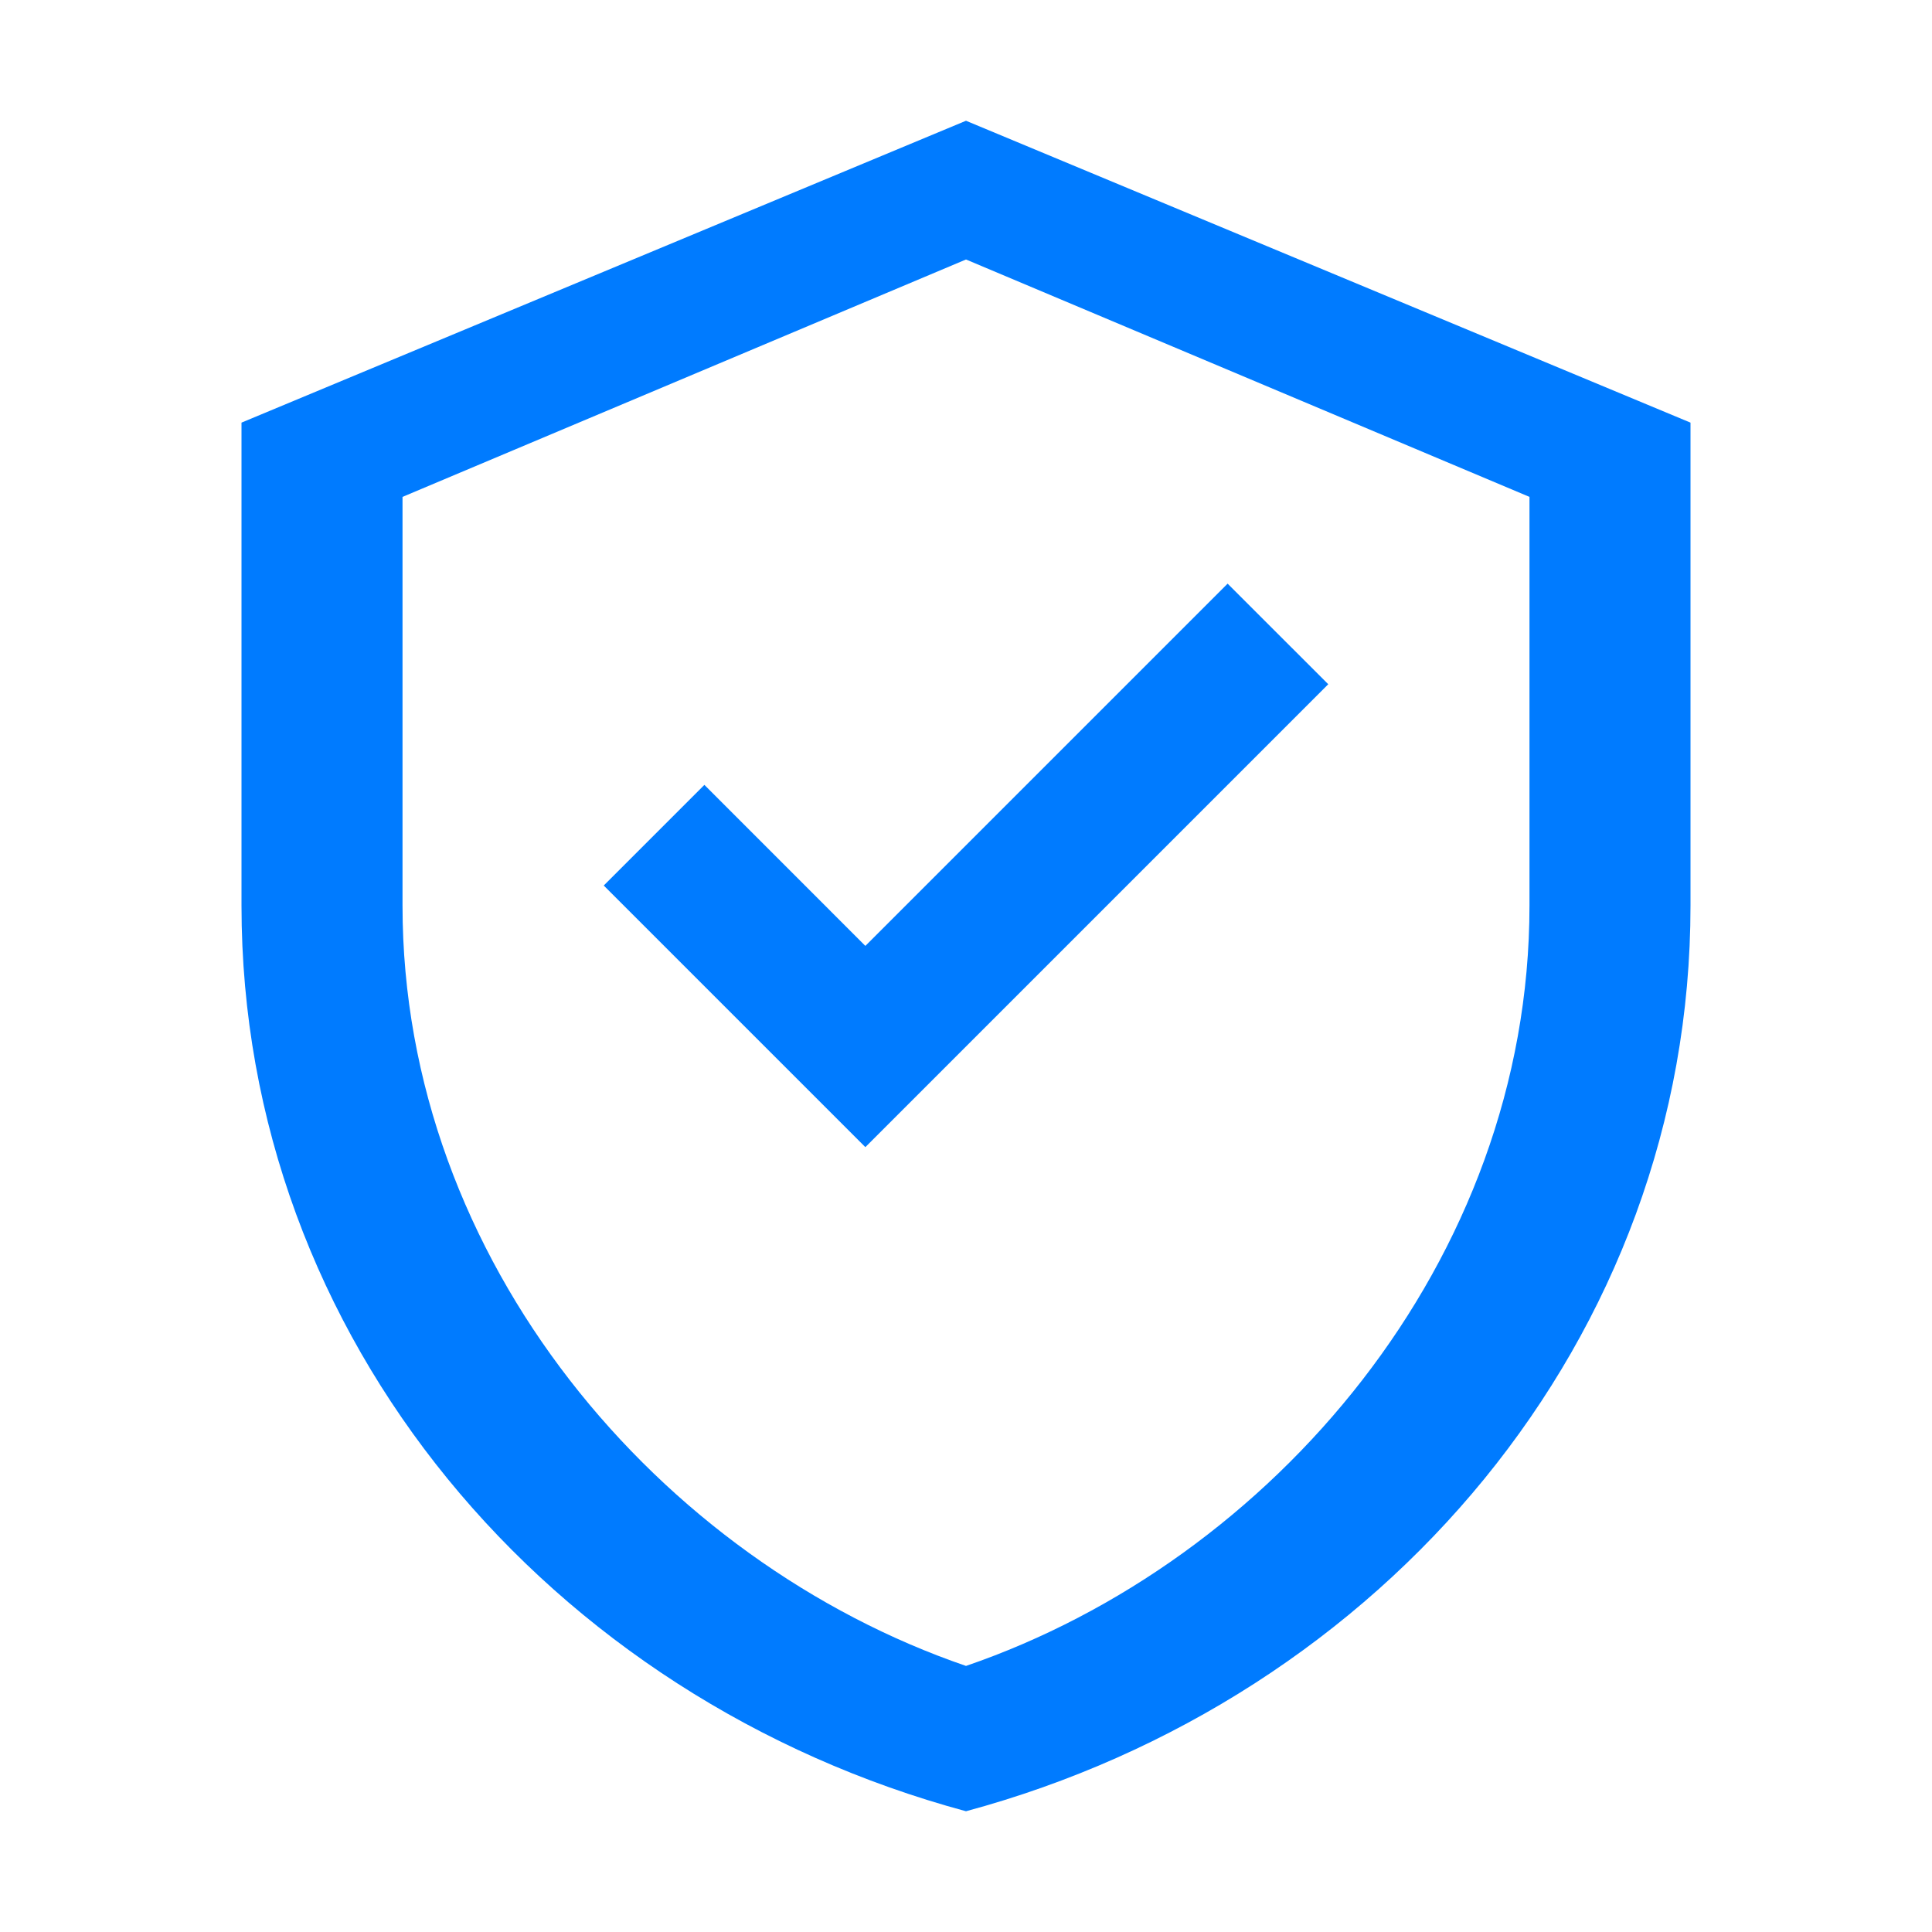 <?xml version="1.0" encoding="UTF-8"?>
<svg width="32" height="32" viewBox="0 0 32 32" version="1.1" xmlns="http://www.w3.org/2000/svg">
    <path fill="#007bff" d="M16,2 L4,7 L4,15 C4,22.18 9.106,28.139 16,30 C22.894,28.139 28,22.18 28,15 L28,7 L16,2 Z M16,4.298 L25.333,8.23 L25.333,15 C25.333,20.896 21.061,25.858 16,27.593 C10.939,25.858 6.667,20.896 6.667,15 L6.667,8.23 L16,4.298 Z"/>
    <path fill="#007bff" d="M14.333,15.667 L20.333,9.667 L22,11.333 L14.333,19 L10,14.667 L11.667,13 L14.333,15.667 Z"/>
</svg>
